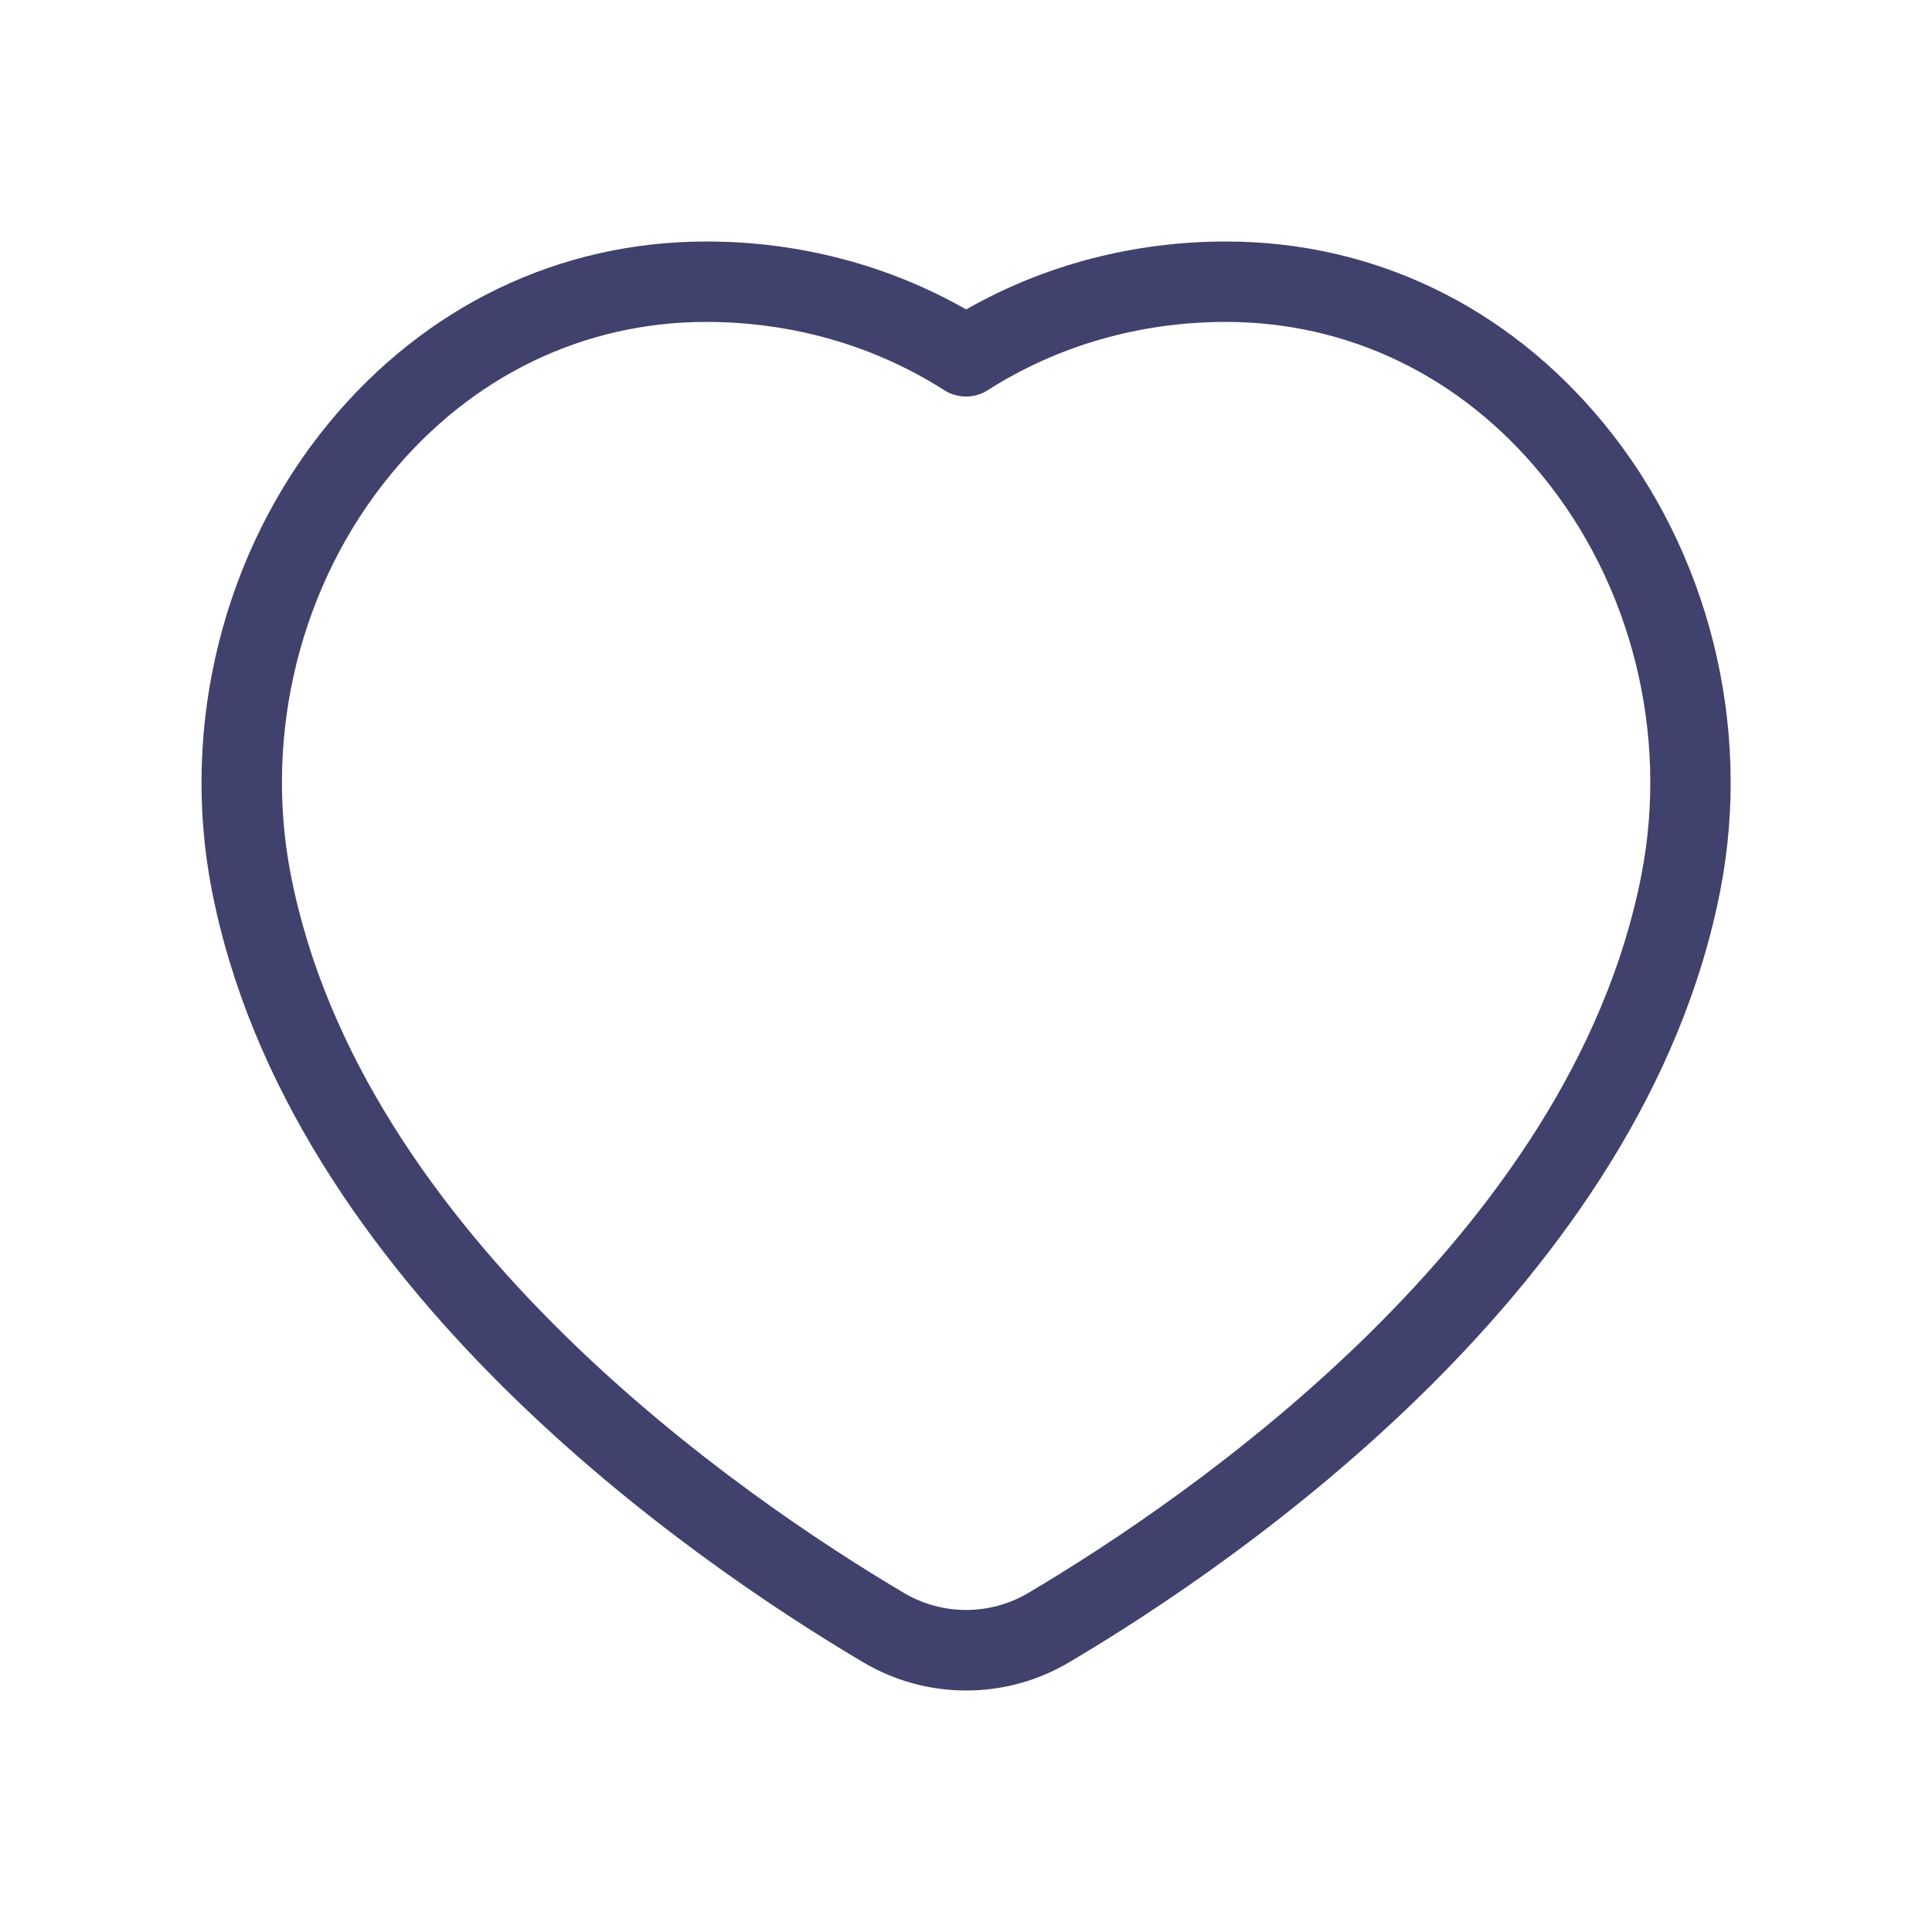 <svg width="24" height="24" viewBox="0 0 24 24" fill="none" xmlns="http://www.w3.org/2000/svg">
<path d="M19.919 5.255C18.721 3.8 17.056 3 15.23 3C14.081 3 12.972 3.291 12.002 3.844C11.032 3.291 9.923 3 8.774 3C6.948 3 5.283 3.801 4.085 5.255C2.776 6.844 2.232 9.014 2.632 11.062C3.587 15.957 8.606 19.396 10.72 20.648C11.116 20.883 11.558 21 12.002 21C12.446 21 12.889 20.883 13.284 20.648C15.397 19.398 20.416 15.959 21.37 11.062C21.77 9.014 21.227 6.844 19.919 5.255ZM20.39 10.87C19.513 15.368 14.772 18.605 12.774 19.788C12.297 20.07 11.706 20.07 11.229 19.788C9.231 18.605 4.491 15.368 3.613 10.87C3.27 9.113 3.735 7.252 4.856 5.891C5.861 4.67 7.252 3.999 8.773 3.999C9.838 3.999 10.861 4.292 11.731 4.848C11.895 4.952 12.105 4.952 12.269 4.848C13.139 4.292 14.162 3.999 15.227 3.999C16.748 3.999 18.14 4.67 19.144 5.891C20.268 7.253 20.733 9.113 20.39 10.87Z" fill="#41416E"/>
</svg>
